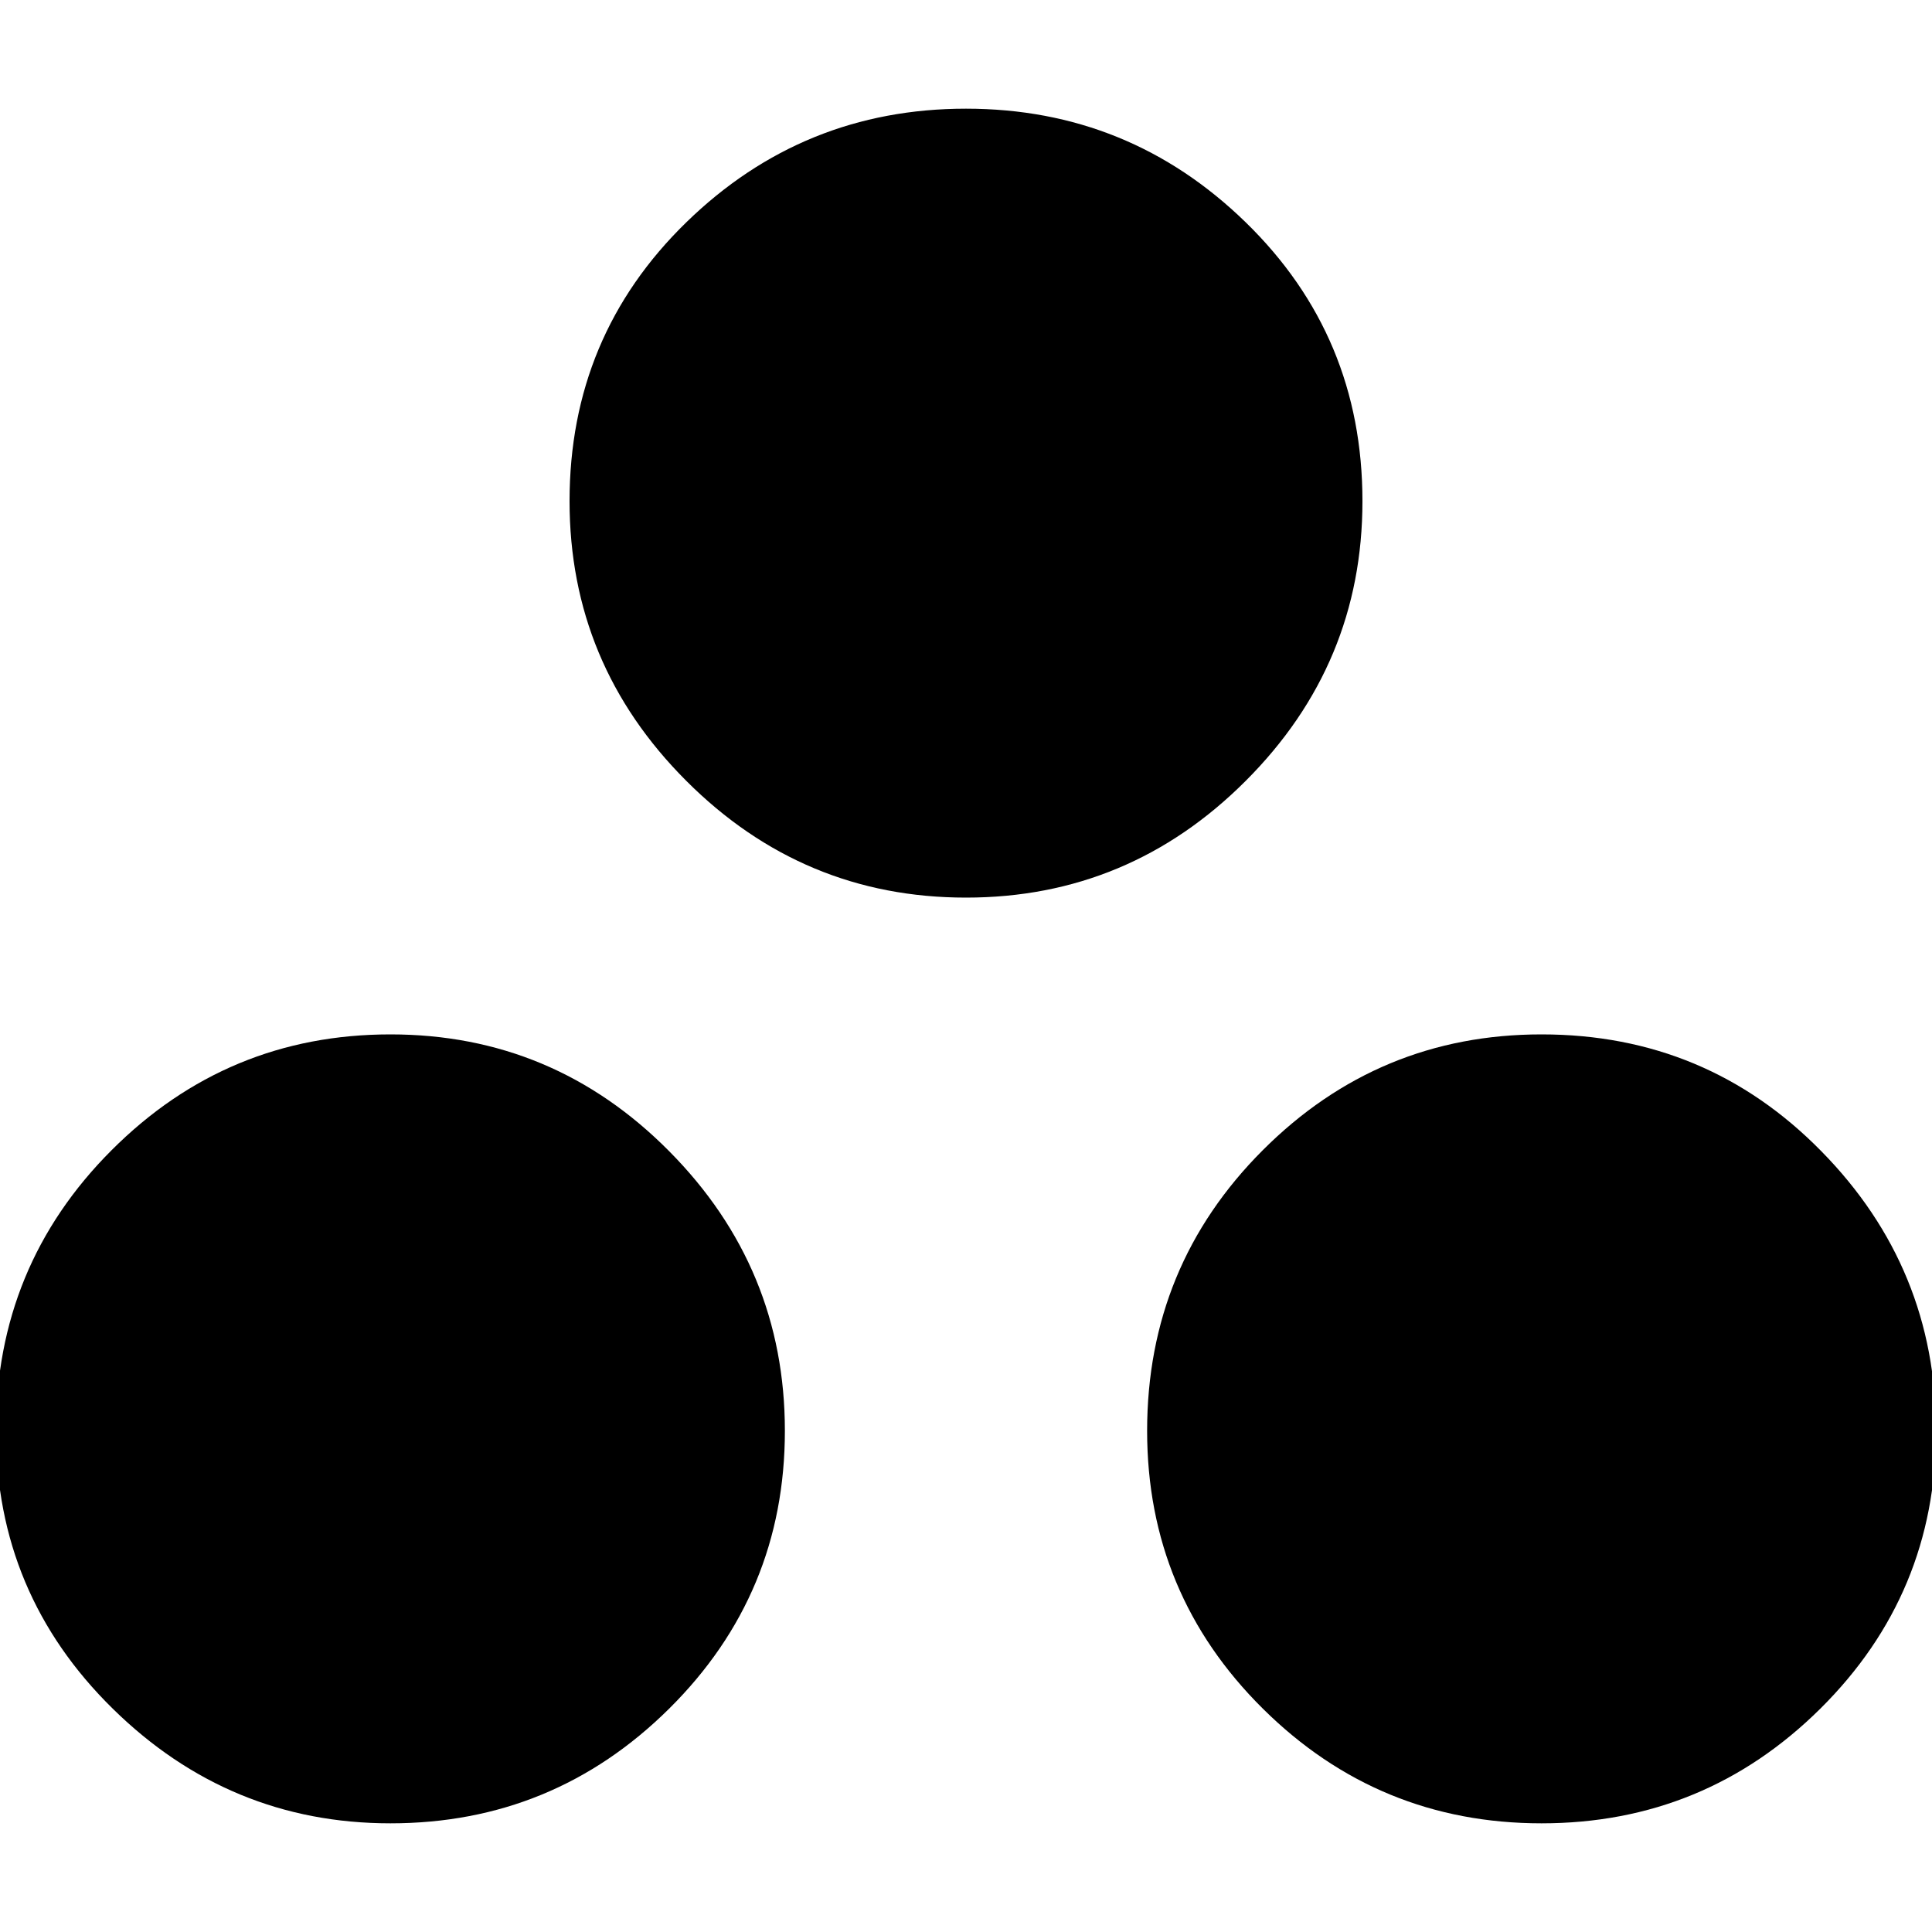 <svg xmlns="http://www.w3.org/2000/svg" height="20" width="20"><path d="M4.042 18.875q-1.667 0-2.875-1.187Q-.042 16.5-.042 14.812q0-1.708 1.198-2.906 1.198-1.198 2.886-1.198 1.687 0 2.885 1.209 1.198 1.208 1.198 2.895 0 1.688-1.198 2.876-1.198 1.187-2.885 1.187Zm11.916 0q-1.687 0-2.885-1.187-1.198-1.188-1.198-2.876 0-1.708 1.198-2.906 1.198-1.198 2.885-1.198 1.709 0 2.896 1.209 1.188 1.208 1.188 2.895 0 1.688-1.198 2.876-1.198 1.187-2.886 1.187ZM10 9.292q-1.688 0-2.896-1.209-1.208-1.208-1.208-2.895 0-1.709 1.208-2.886T10 1.125q1.688 0 2.896 1.177t1.208 2.886q0 1.687-1.208 2.895Q11.688 9.292 10 9.292Z"/></svg>